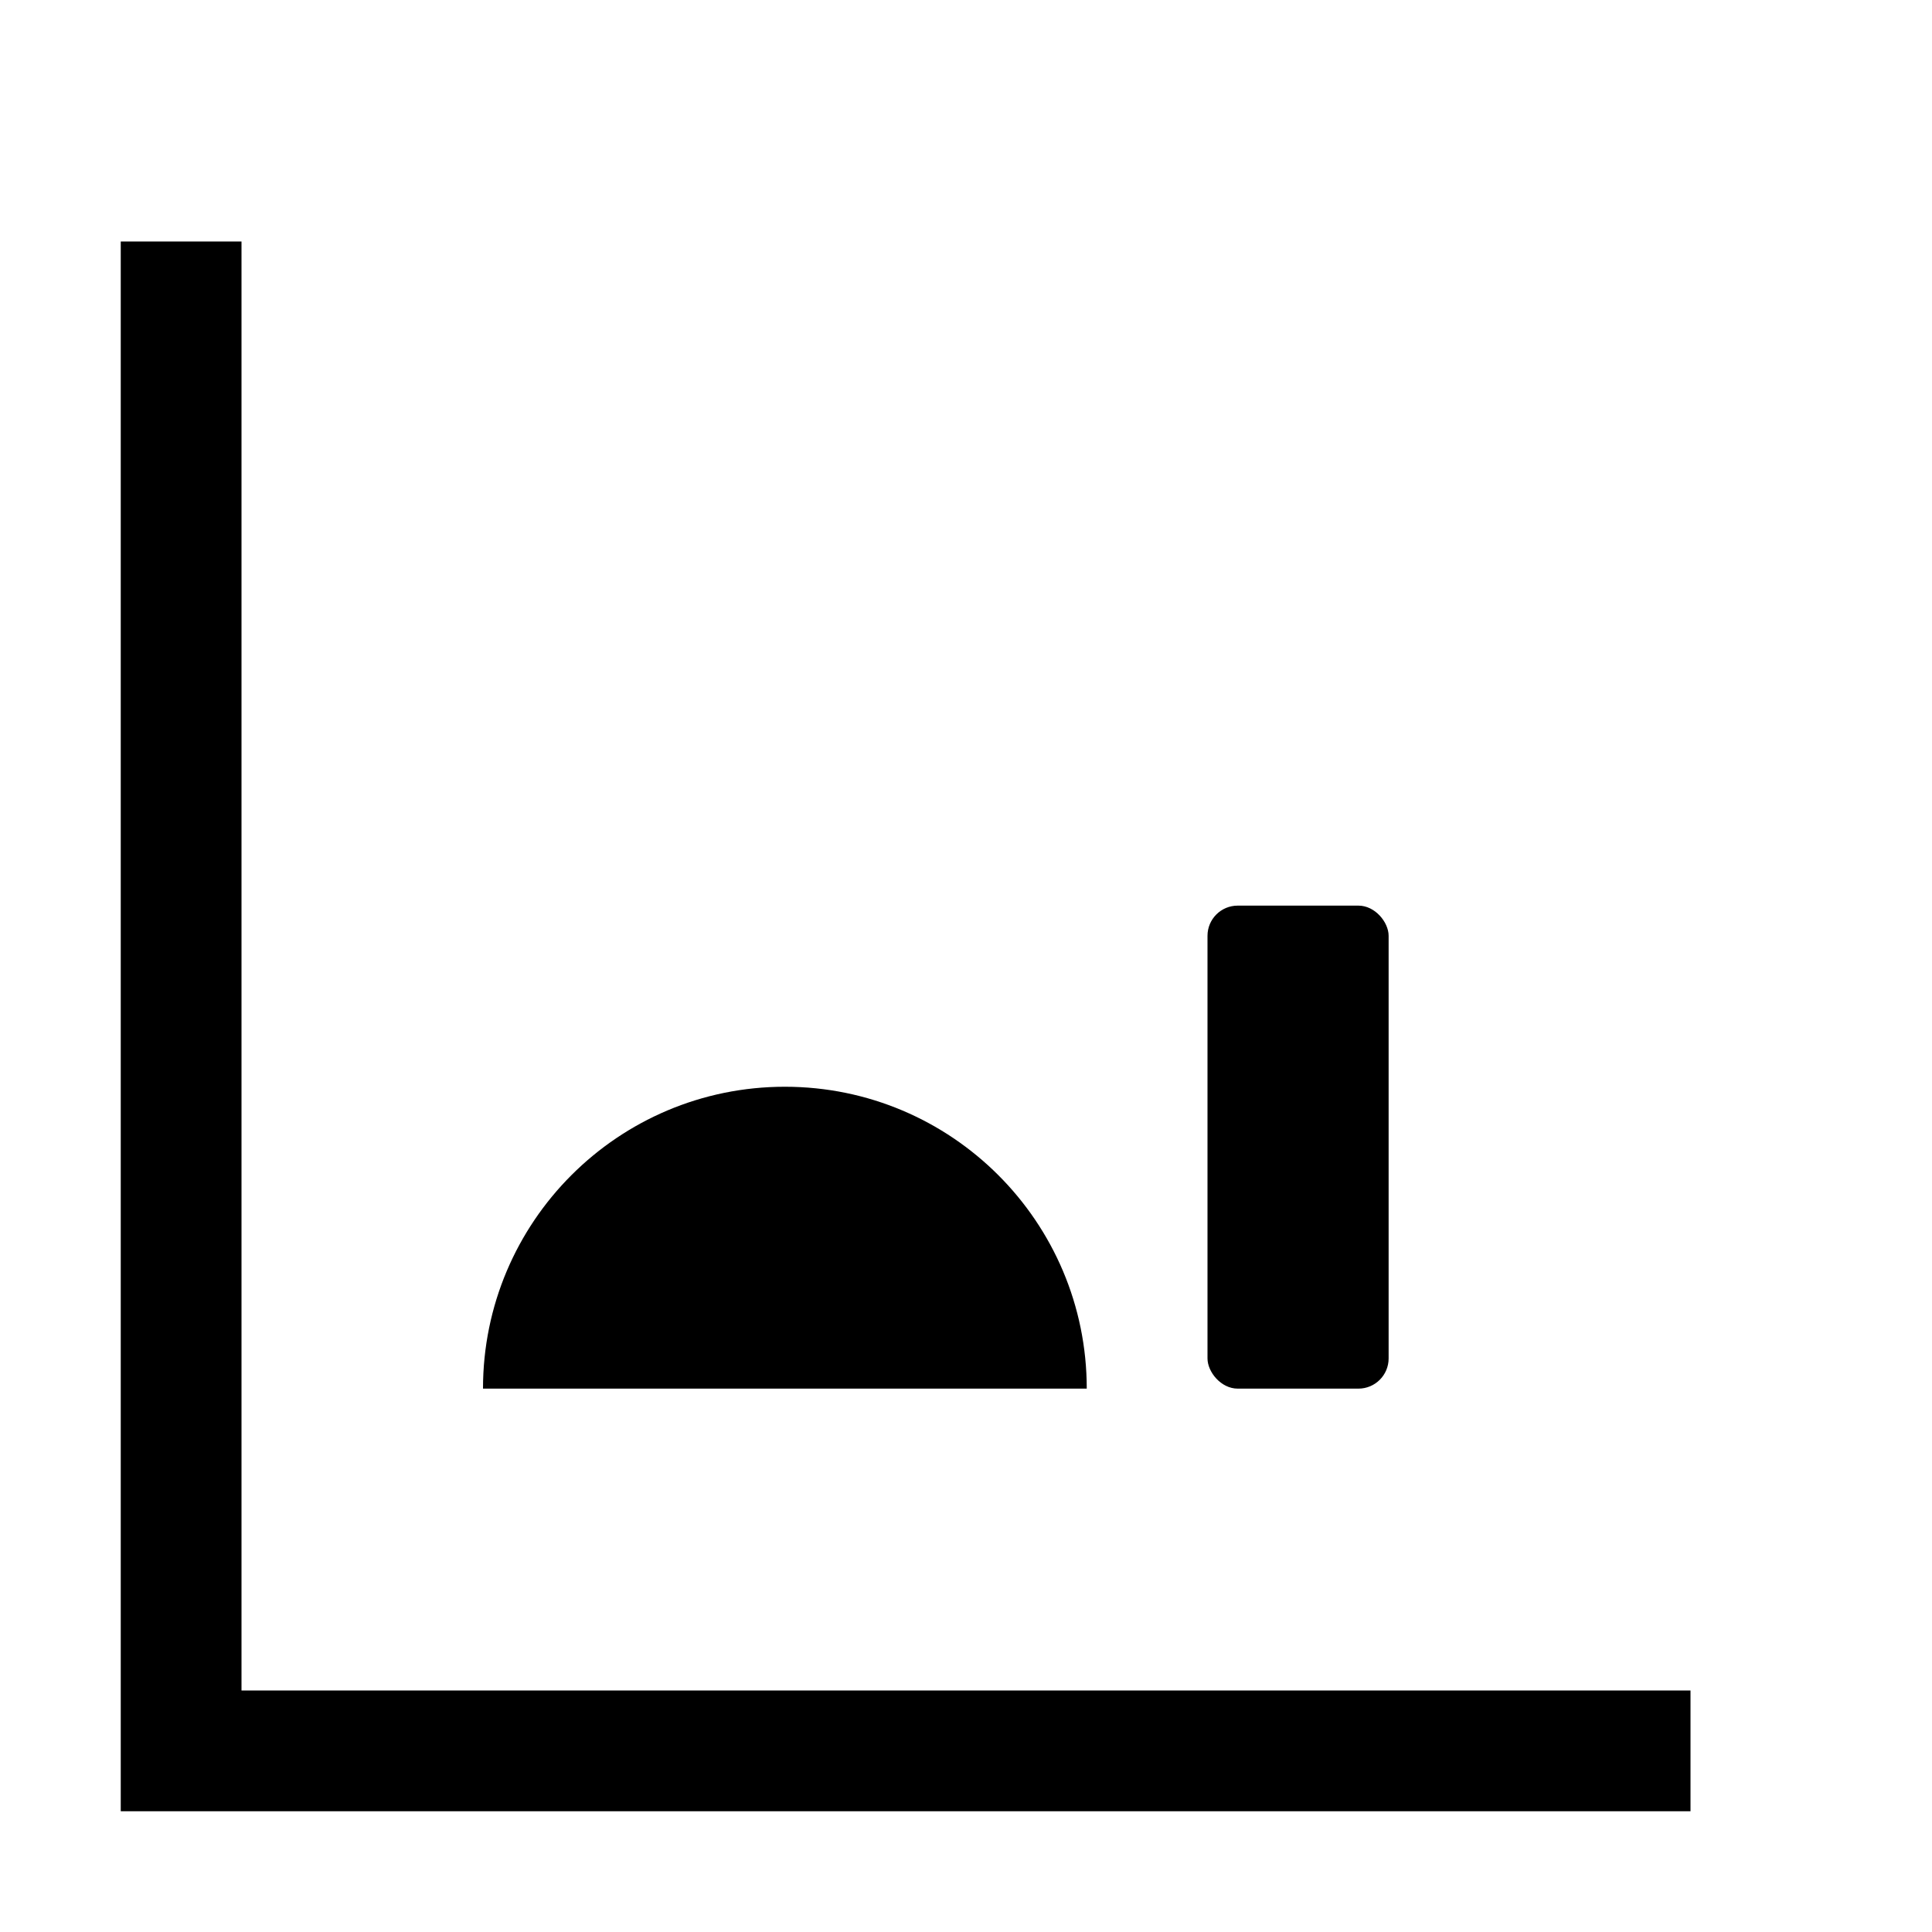 <svg t="1756202400005" class="icon" viewBox="0 0 1024 1024" version="1.1" xmlns="http://www.w3.org/2000/svg" p-id="9018" width="200" height="200"><path d="M128 896h768v64H64V128h64z" p-id="9019"></path><g fill="currentColor"><path d="M256 736c0-88.366 71.634-160 160-160s160 71.634 160 160H256z"/><rect x="640" y="480" width="96" height="256" rx="16"/></g></svg>

